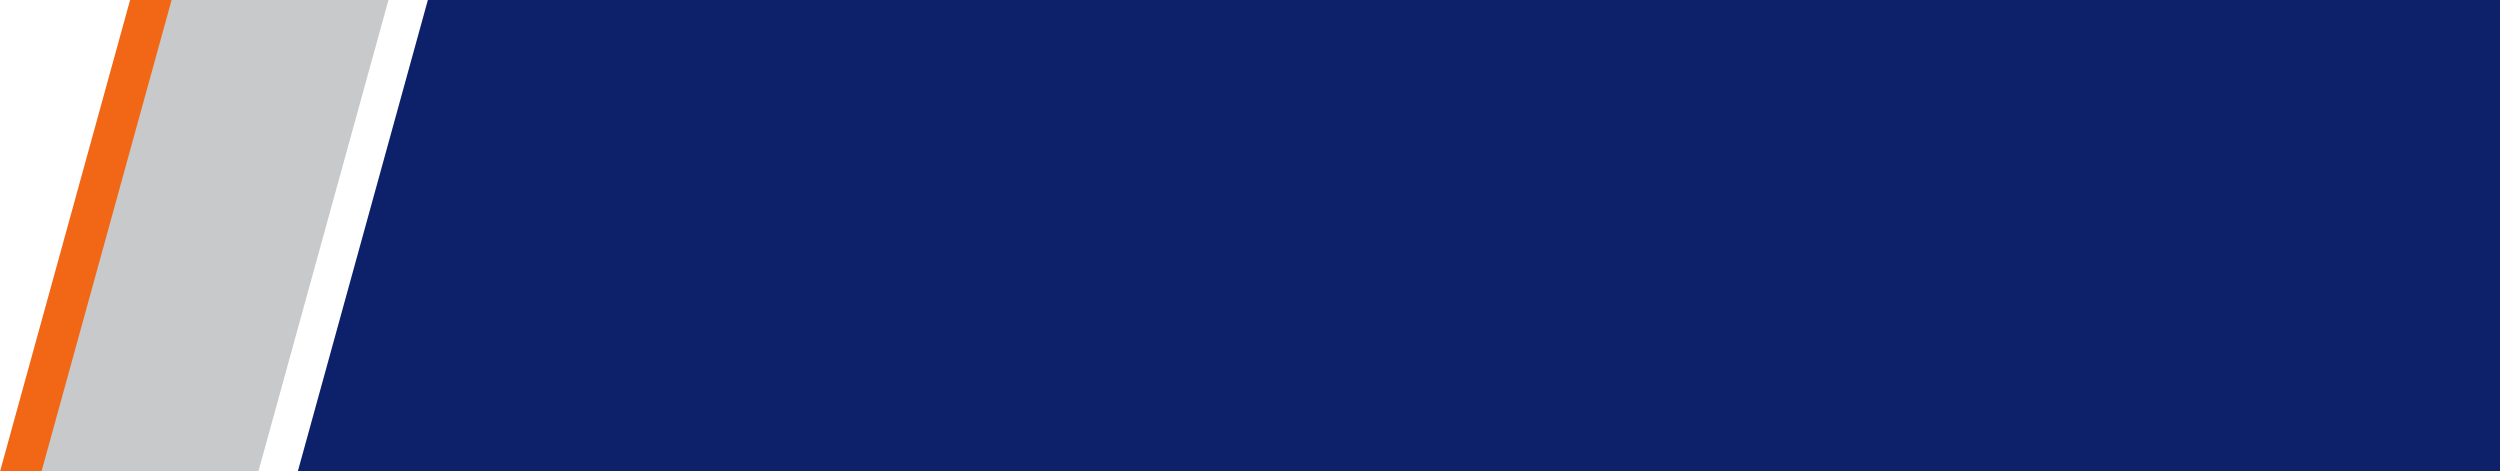 <svg xmlns="http://www.w3.org/2000/svg" width="795.389" height="150" viewBox="0 0 795.389 150">
  <g id="Group_244" data-name="Group 244" transform="translate(-1124.611 -810)">
    <path id="Path_228" data-name="Path 228" d="M599.059-879.809v150h-700.65l41.389-150Z" transform="translate(1320.941 1689.809)" fill="#0c2169"/>
    <path id="Path_226" data-name="Path 226" d="M-142.9-616.1l-41.389,150h-69l41.389-150Z" transform="translate(1377.901 1426.104)" fill="#f26715"/>
    <path id="Path_227" data-name="Path 227" d="M-240.738-616.1l-41.389,150h-69l41.389-150Z" transform="translate(1488.94 1426.104)" fill="#c7c9cb"/>
  </g>
</svg>

